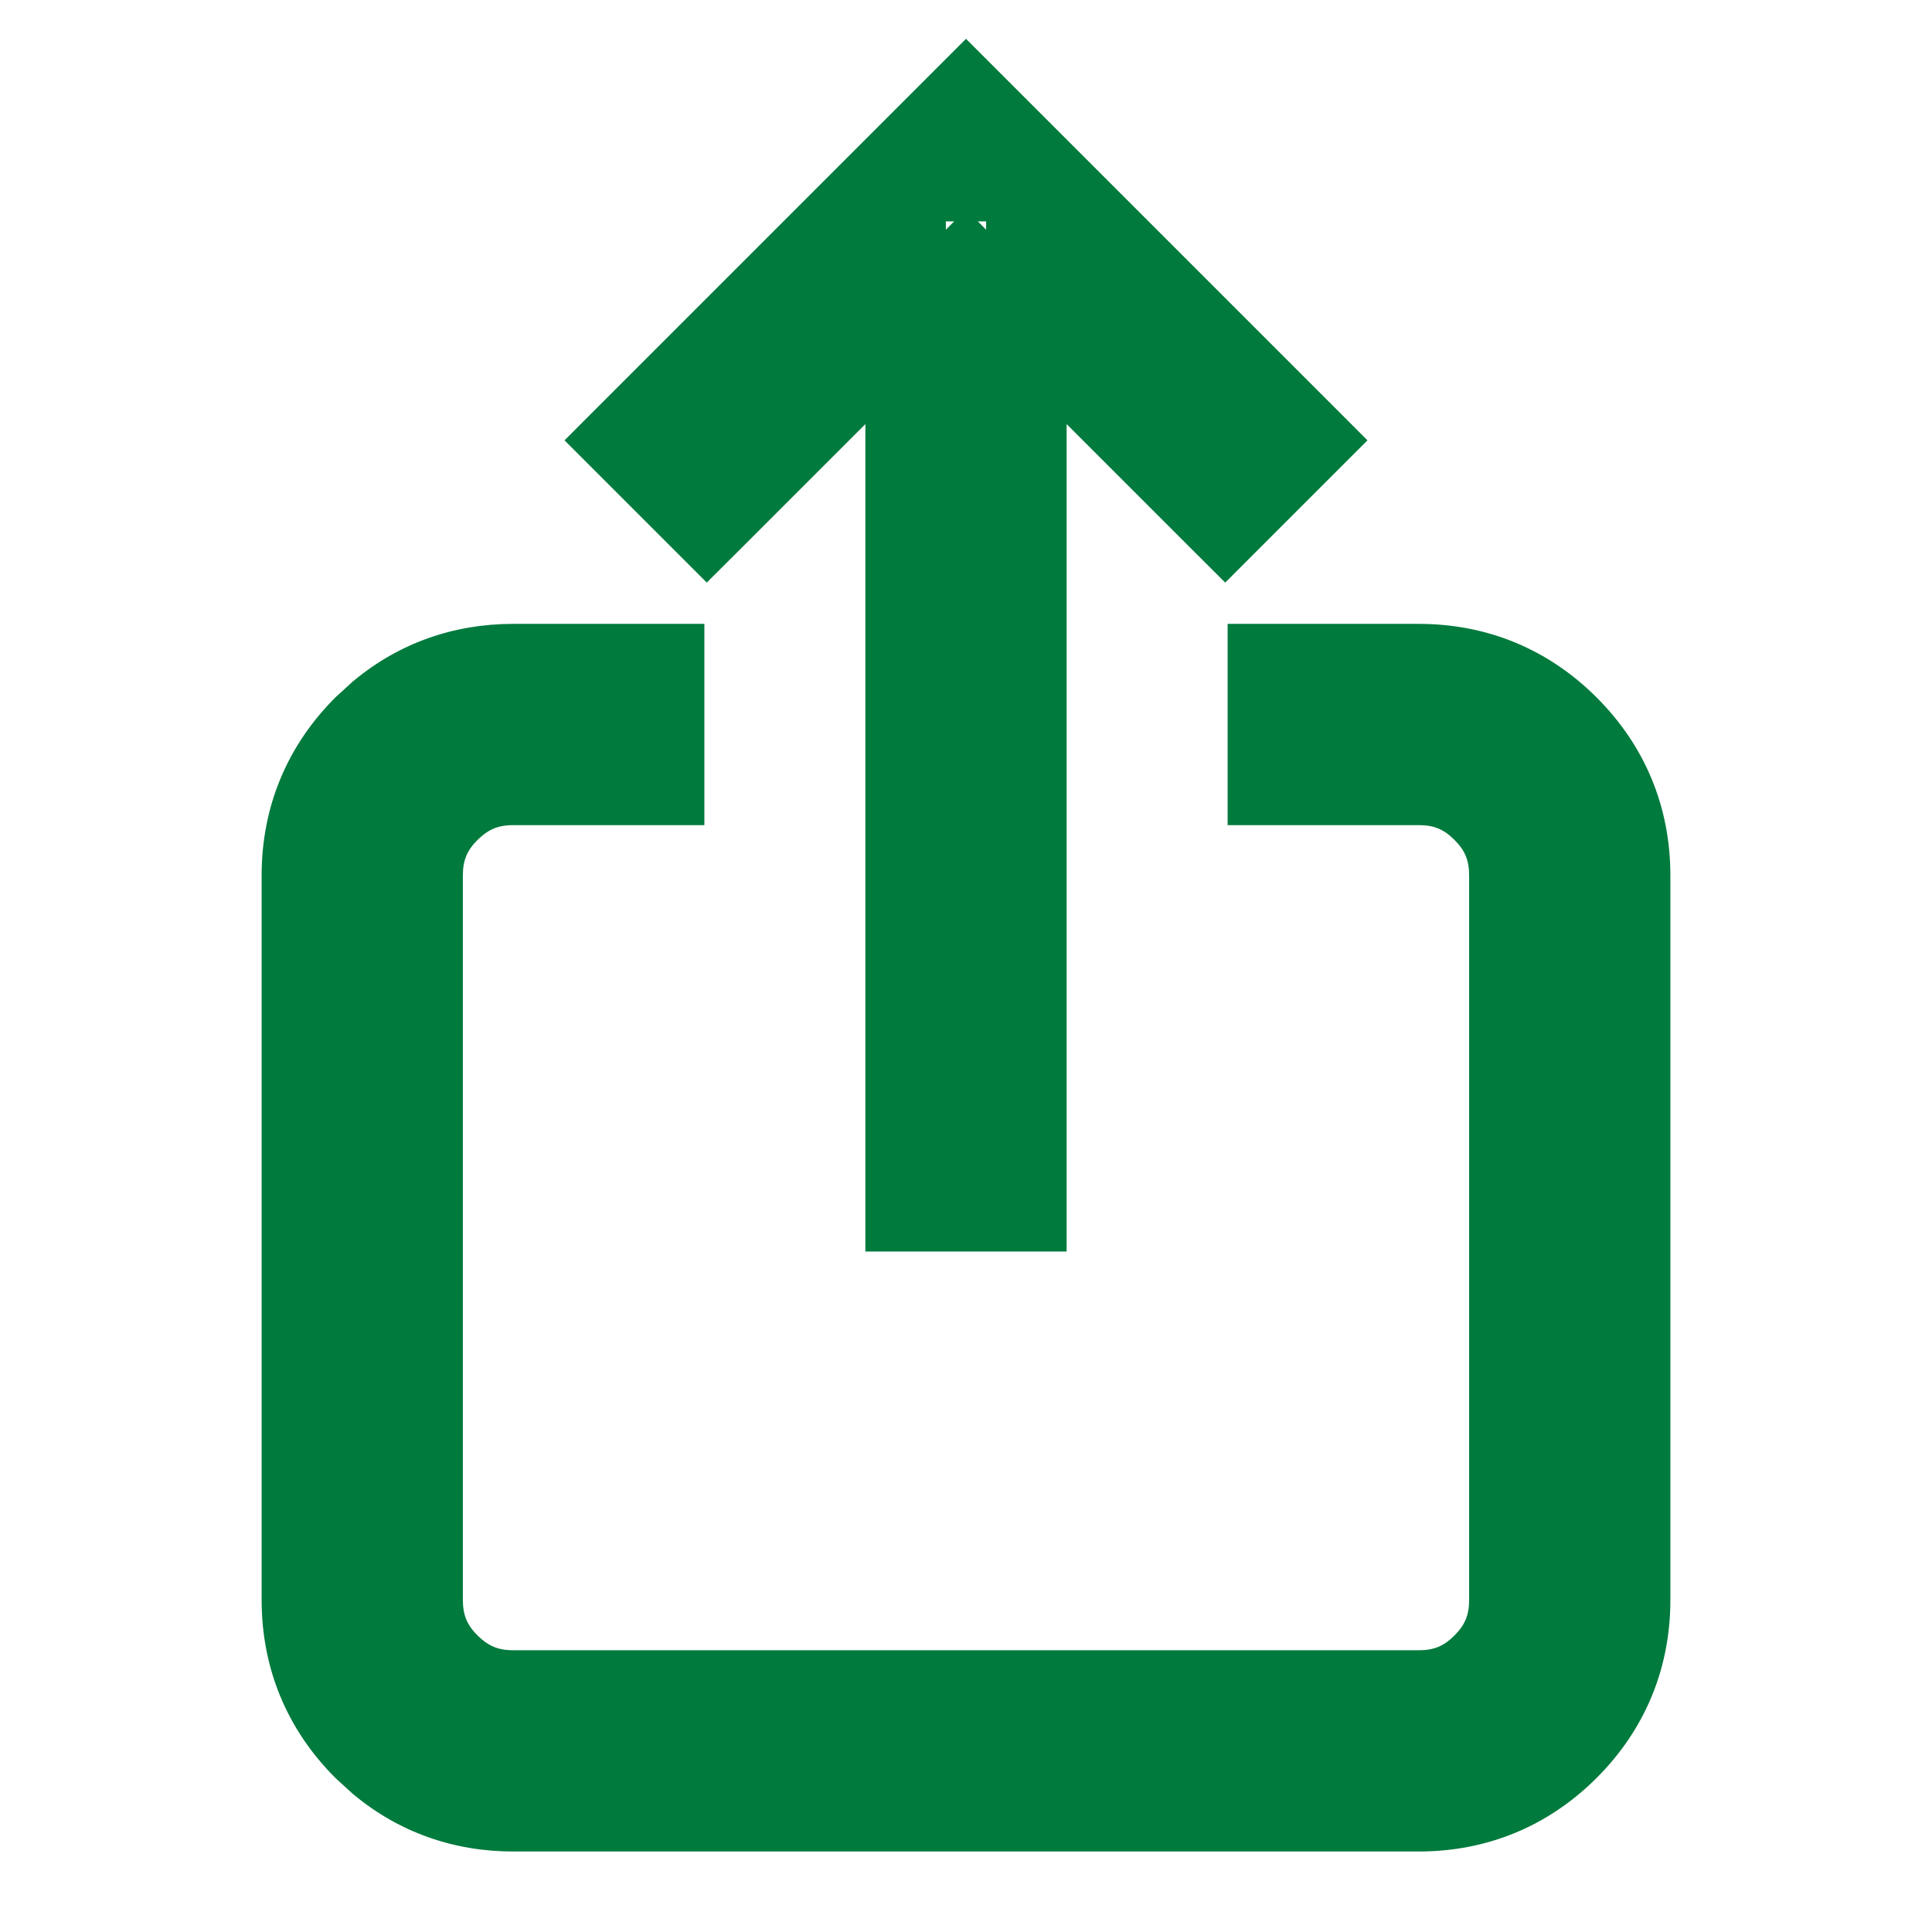 <svg width="24" height="24" viewBox="0 0 24 24" fill="none" xmlns="http://www.w3.org/2000/svg">
<mask id="mask0_0_4019" style="mask-type:luminance" maskUnits="userSpaceOnUse" x="0" y="0" width="24" height="24">
<path fill-rule="evenodd" clip-rule="evenodd" d="M24 0V24H0V0H24Z" fill="white"/>
</mask>
<g mask="url(#mask0_0_4019)">
<path fill-rule="evenodd" clip-rule="evenodd" d="M16.28 5.47L15.22 6.53L12.75 4.061V2.25H11.25V4.061L8.78 6.53L7.72 5.47L12 1.189L16.28 5.47ZM11.25 4.061V15.047H12.75V4.061L12 3.311L11.25 4.061ZM3.75 19.875V10.875C3.75 10.158 4.012 9.525 4.519 9.019L4.715 8.84C5.185 8.45 5.748 8.25 6.375 8.25H8.25V9.75H6.375C6.096 9.75 5.869 9.83 5.665 10.001L5.579 10.079C5.354 10.305 5.25 10.556 5.25 10.875V19.875C5.25 20.194 5.354 20.445 5.579 20.671L5.665 20.749C5.869 20.92 6.096 21 6.375 21H17.625C17.944 21 18.195 20.896 18.421 20.671C18.646 20.445 18.75 20.194 18.75 19.875V10.875C18.75 10.556 18.646 10.305 18.421 10.079C18.195 9.854 17.944 9.75 17.625 9.75H15.75V8.25H17.625C18.342 8.25 18.975 8.512 19.481 9.019C19.988 9.525 20.25 10.158 20.25 10.875V19.875C20.25 20.592 19.988 21.225 19.481 21.731C18.975 22.238 18.342 22.5 17.625 22.5H6.375C5.748 22.5 5.185 22.3 4.715 21.91L4.519 21.731C4.012 21.225 3.75 20.592 3.75 19.875Z" fill="#007A3D"/>
<path d="M15.22 6.53L14.866 6.884L15.22 7.237L15.573 6.884L15.22 6.53ZM16.28 5.47L16.634 5.823L16.987 5.47L16.634 5.116L16.28 5.47ZM12.75 2.25H13.25V1.75H12.75V2.25ZM11.25 2.25V1.75H10.75V2.25H11.25ZM8.78 6.53L8.427 6.884L8.78 7.237L9.134 6.884L8.78 6.53ZM7.72 5.47L7.366 5.116L7.013 5.47L7.366 5.823L7.72 5.47ZM12 1.189L12.354 0.836L12 0.482L11.646 0.836L12 1.189ZM11.25 15.047H10.75V15.547H11.25V15.047ZM12.75 15.047V15.547H13.25V15.047H12.75ZM12 3.311L12.354 2.957L12 2.603L11.646 2.957L12 3.311ZM3.75 10.875H3.25H3.75ZM3.75 19.875H3.25H3.75ZM4.519 9.019L4.182 8.649L4.173 8.657L4.165 8.665L4.519 9.019ZM4.715 8.84L4.396 8.455L4.387 8.462L4.378 8.47L4.715 8.84ZM8.25 8.25H8.75V7.75H8.25V8.25ZM8.25 9.75V10.25H8.75V9.75H8.25ZM5.665 10.001L5.343 9.618L5.336 9.624L5.329 9.631L5.665 10.001ZM5.579 10.079L5.243 9.709L5.234 9.717L5.226 9.726L5.579 10.079ZM5.25 10.875L4.75 10.875V10.875H5.25ZM5.25 19.875H4.75H5.25ZM5.579 20.671L5.226 21.024L5.234 21.033L5.243 21.041L5.579 20.671ZM5.665 20.749L5.329 21.119L5.336 21.125L5.343 21.132L5.665 20.749ZM18.421 20.671L18.774 21.024L18.774 21.024L18.421 20.671ZM18.75 10.875H19.25V10.875L18.75 10.875ZM18.421 10.079L18.774 9.726L18.774 9.726L18.421 10.079ZM15.75 9.75H15.25V10.25H15.75V9.75ZM15.75 8.25V7.75H15.25V8.25H15.75ZM19.481 9.019L19.835 8.665V8.665L19.481 9.019ZM20.25 10.875H20.75V10.875L20.25 10.875ZM19.481 21.731L19.835 22.085L19.835 22.085L19.481 21.731ZM4.715 21.91L4.378 22.28L4.387 22.288L4.396 22.295L4.715 21.91ZM4.519 21.731L4.165 22.085L4.173 22.093L4.182 22.101L4.519 21.731ZM15.22 6.53L15.573 6.884L16.634 5.823L16.28 5.47L15.927 5.116L14.866 6.177L15.22 6.53ZM12.75 4.061L12.396 4.414L14.866 6.884L15.22 6.53L15.573 6.177L13.104 3.707L12.75 4.061ZM12.75 2.25H12.25V4.061H12.75H13.25V2.25H12.75ZM11.25 2.25V2.75H12.75V2.25V1.75H11.25V2.25ZM11.25 4.061H11.75V2.25H11.25H10.75V4.061H11.25ZM8.78 6.53L9.134 6.884L11.604 4.414L11.25 4.061L10.896 3.707L8.427 6.177L8.78 6.53ZM7.72 5.47L7.366 5.823L8.427 6.884L8.78 6.53L9.134 6.177L8.073 5.116L7.72 5.47ZM12 1.189L11.646 0.836L7.366 5.116L7.72 5.47L8.073 5.823L12.354 1.543L12 1.189ZM16.28 5.47L16.634 5.116L12.354 0.836L12 1.189L11.646 1.543L15.927 5.823L16.28 5.47ZM11.25 15.047H11.75V4.061H11.25H10.75V15.047H11.25ZM12.75 15.047V14.547H11.25V15.047V15.547H12.75V15.047ZM12.75 4.061H12.25V15.047H12.75H13.25V4.061H12.75ZM12 3.311L11.646 3.664L12.396 4.414L12.75 4.061L13.104 3.707L12.354 2.957L12 3.311ZM11.25 4.061L11.604 4.414L12.354 3.664L12 3.311L11.646 2.957L10.896 3.707L11.25 4.061ZM3.75 10.875H3.25V19.875H3.75H4.25V10.875H3.75ZM4.519 9.019L4.165 8.665C3.564 9.266 3.25 10.026 3.25 10.875H3.75H4.25C4.25 10.291 4.459 9.785 4.872 9.372L4.519 9.019ZM4.715 8.84L4.378 8.47L4.182 8.649L4.519 9.019L4.855 9.388L5.051 9.21L4.715 8.84ZM6.375 8.25V7.75C5.635 7.75 4.958 7.989 4.396 8.455L4.715 8.84L5.034 9.225C5.412 8.912 5.861 8.75 6.375 8.75V8.25ZM8.25 8.25V7.75H6.375V8.25V8.75H8.25V8.25ZM8.25 9.75H8.75V8.25H8.25H7.75V9.75H8.25ZM6.375 9.75V10.25H8.25V9.75V9.25H6.375V9.75ZM5.665 10.001L5.987 10.384C6.095 10.293 6.206 10.25 6.375 10.25V9.75V9.25C5.986 9.25 5.642 9.367 5.343 9.618L5.665 10.001ZM5.579 10.079L5.915 10.449L6.001 10.371L5.665 10.001L5.329 9.631L5.243 9.709L5.579 10.079ZM5.25 10.875L5.75 10.875C5.75 10.688 5.801 10.564 5.933 10.433L5.579 10.079L5.226 9.726C4.906 10.045 4.75 10.424 4.75 10.875L5.25 10.875ZM5.25 19.875H5.75V10.875H5.25H4.75V19.875H5.25ZM5.579 20.671L5.933 20.317C5.801 20.186 5.75 20.062 5.75 19.875H5.25H4.75C4.75 20.326 4.906 20.705 5.226 21.024L5.579 20.671ZM5.665 20.749L6.001 20.379L5.915 20.301L5.579 20.671L5.243 21.041L5.329 21.119L5.665 20.749ZM6.375 21V20.5C6.206 20.5 6.095 20.457 5.987 20.366L5.665 20.749L5.343 21.132C5.642 21.383 5.986 21.5 6.375 21.5V21ZM17.625 21V20.5H6.375V21V21.5H17.625V21ZM18.421 20.671L18.067 20.317C17.936 20.449 17.812 20.5 17.625 20.5V21V21.5C18.076 21.5 18.455 21.344 18.774 21.024L18.421 20.671ZM18.75 19.875H18.25C18.25 20.062 18.199 20.186 18.067 20.317L18.421 20.671L18.774 21.024C19.094 20.705 19.25 20.326 19.25 19.875H18.75ZM18.75 10.875H18.25V19.875H18.75H19.25V10.875H18.75ZM18.421 10.079L18.067 10.433C18.199 10.564 18.25 10.688 18.25 10.875L18.75 10.875L19.25 10.875C19.25 10.424 19.094 10.045 18.774 9.726L18.421 10.079ZM17.625 9.75V10.25C17.812 10.25 17.936 10.301 18.067 10.433L18.421 10.079L18.774 9.726C18.455 9.406 18.076 9.25 17.625 9.25V9.75ZM15.75 9.75V10.25H17.625V9.75V9.25H15.75V9.75ZM15.75 8.25H15.25V9.75H15.75H16.25V8.25H15.75ZM17.625 8.25V7.75H15.75V8.25V8.75H17.625V8.25ZM19.481 9.019L19.835 8.665C19.234 8.064 18.474 7.75 17.625 7.75V8.25V8.75C18.209 8.75 18.715 8.959 19.128 9.372L19.481 9.019ZM20.25 10.875L20.75 10.875C20.75 10.026 20.436 9.266 19.835 8.665L19.481 9.019L19.128 9.372C19.541 9.785 19.75 10.291 19.75 10.875L20.25 10.875ZM20.25 19.875H20.75V10.875H20.25H19.75V19.875H20.25ZM19.481 21.731L19.835 22.085C20.436 21.484 20.75 20.724 20.75 19.875H20.25H19.75C19.75 20.459 19.541 20.965 19.128 21.378L19.481 21.731ZM17.625 22.5V23C18.474 23 19.234 22.686 19.835 22.085L19.481 21.731L19.128 21.378C18.715 21.791 18.209 22 17.625 22V22.5ZM6.375 22.5V23H17.625V22.5V22H6.375V22.5ZM4.715 21.91L4.396 22.295C4.958 22.761 5.635 23 6.375 23V22.5V22C5.861 22 5.412 21.838 5.034 21.525L4.715 21.91ZM4.519 21.731L4.182 22.101L4.378 22.28L4.715 21.91L5.051 21.54L4.855 21.362L4.519 21.731ZM3.75 19.875H3.25C3.25 20.724 3.564 21.484 4.165 22.085L4.519 21.731L4.872 21.378C4.459 20.965 4.25 20.459 4.25 19.875H3.75Z" fill="#007A3D"/>
</g>
</svg>
